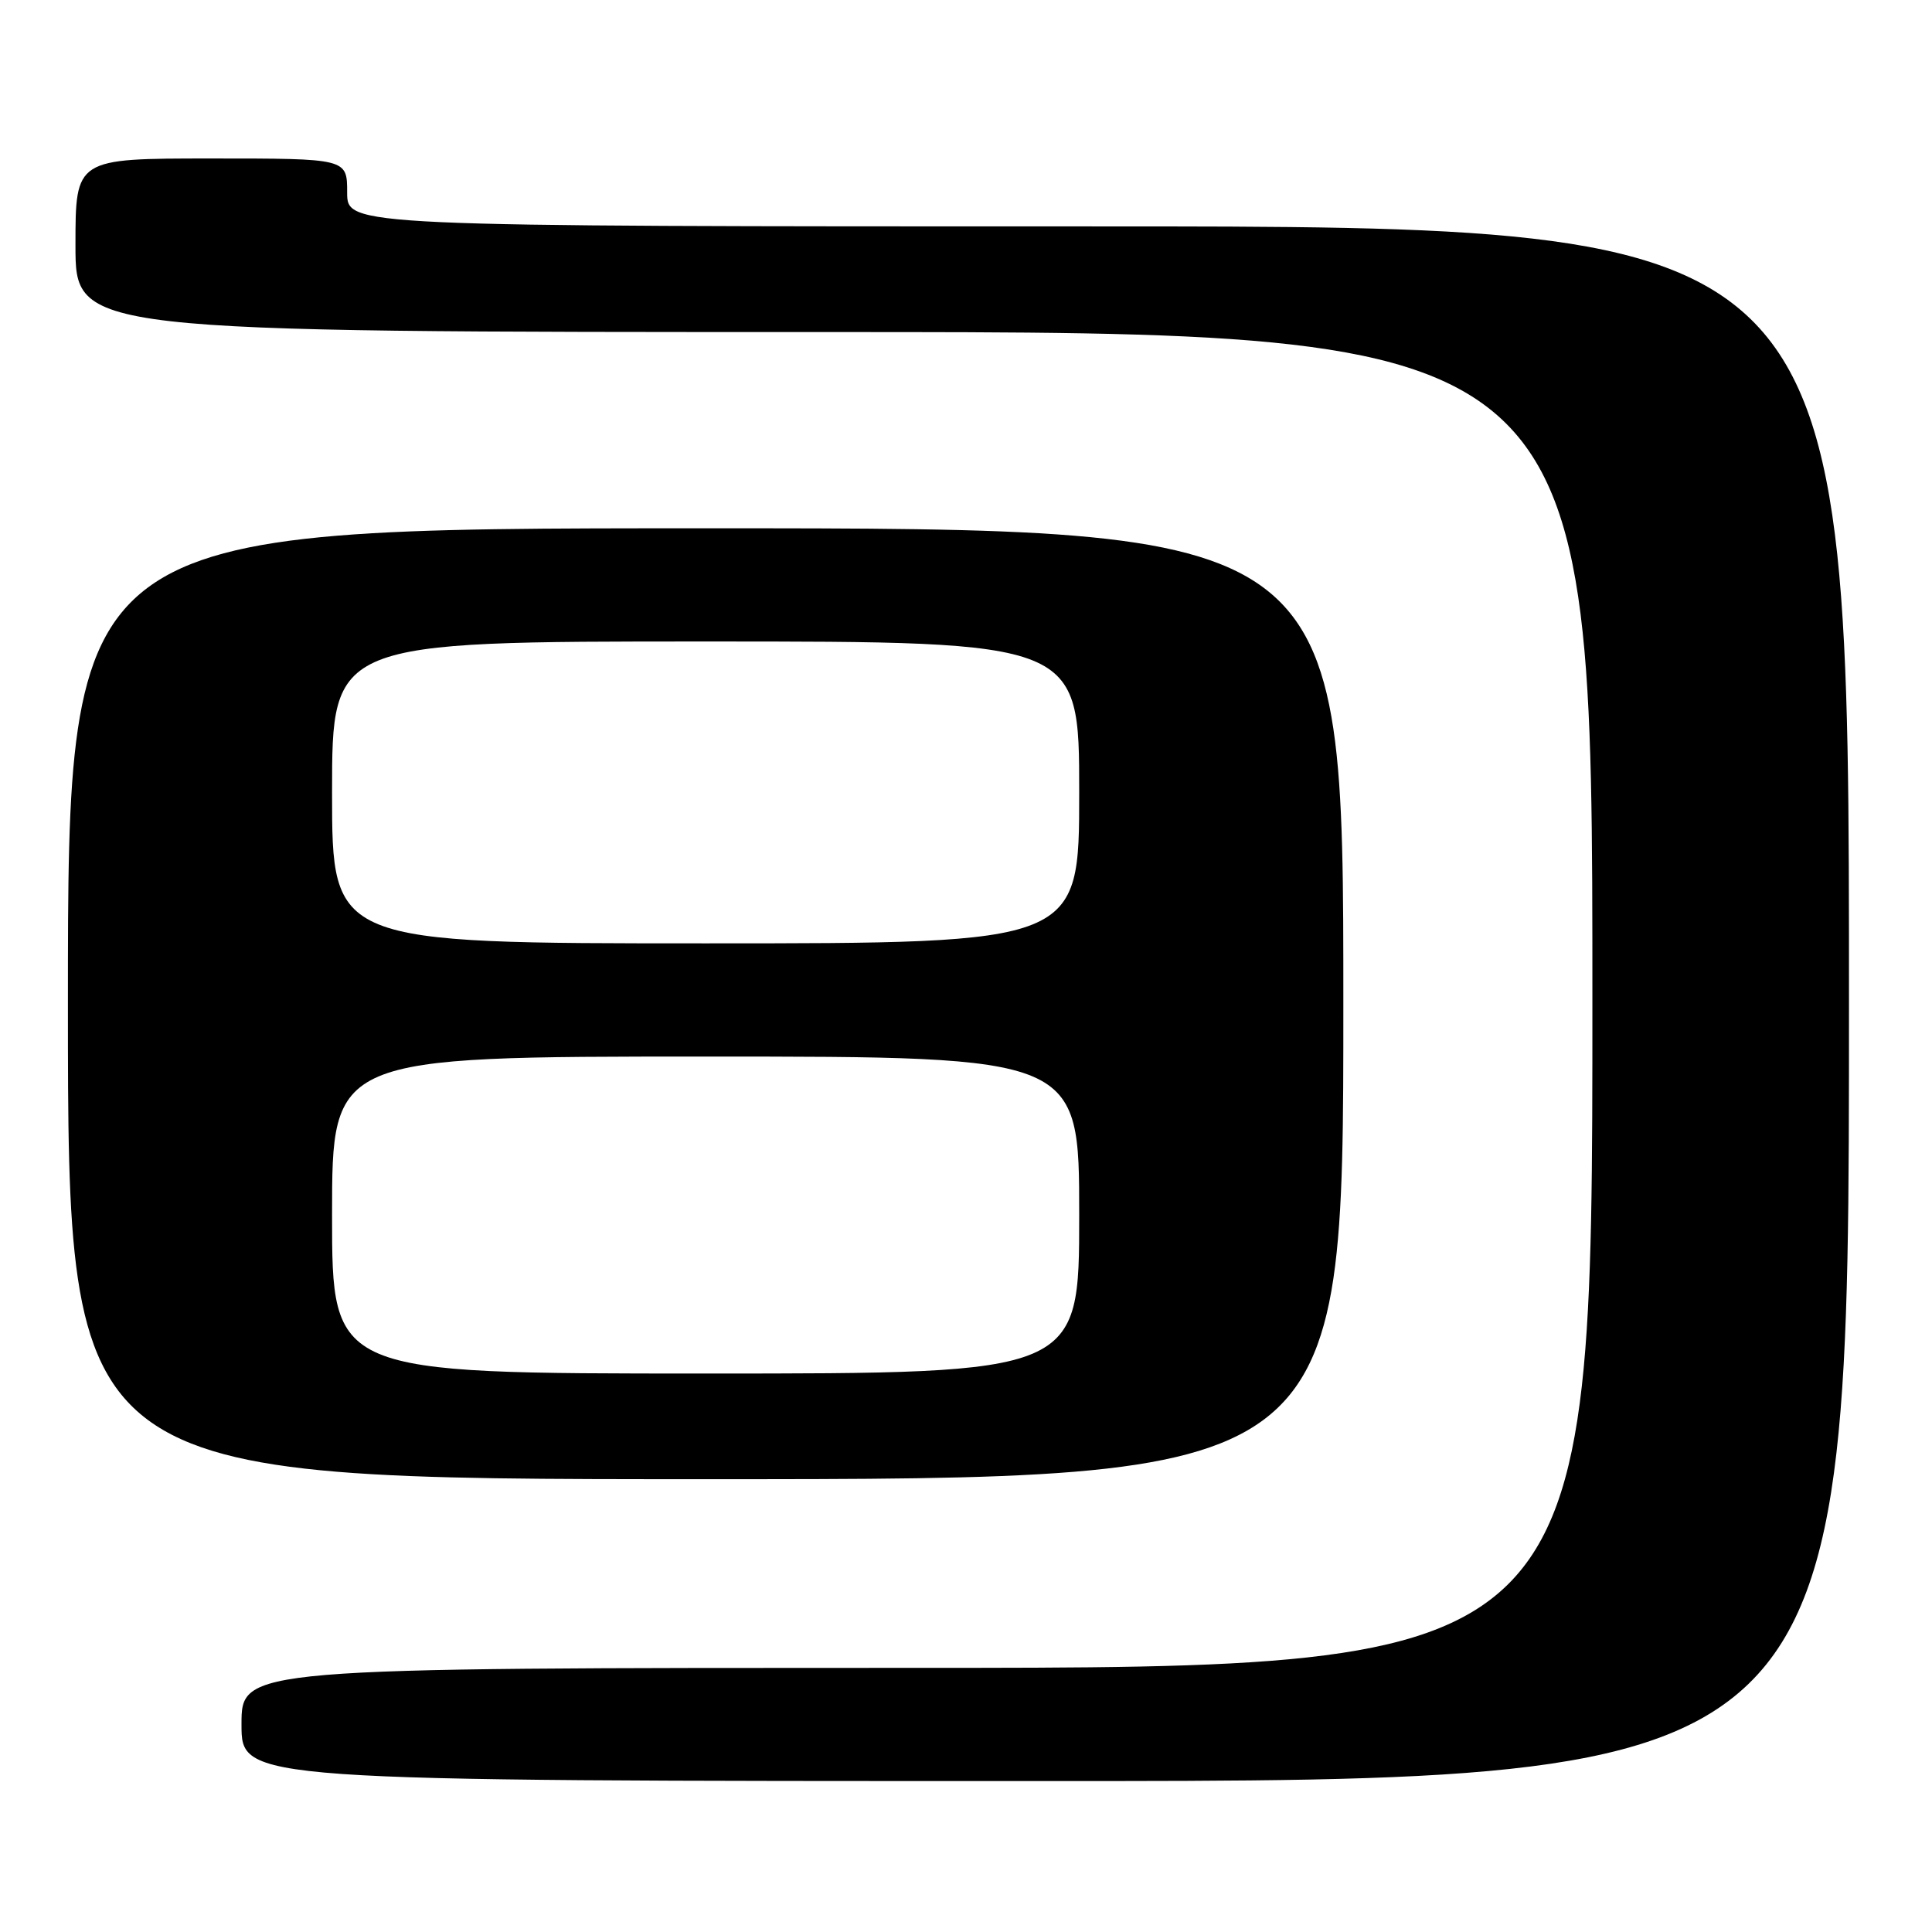 <?xml version="1.0" encoding="UTF-8" standalone="no"?>
<!DOCTYPE svg PUBLIC "-//W3C//DTD SVG 1.1//EN" "http://www.w3.org/Graphics/SVG/1.1/DTD/svg11.dtd" >
<svg xmlns="http://www.w3.org/2000/svg" xmlns:xlink="http://www.w3.org/1999/xlink" version="1.1" viewBox="0 0 256 256">
 <g >
 <path fill="currentColor"
d=" M 245.00 133.00 C 245.00 30.00 245.00 30.00 145.50 30.00 C 46.00 30.00 46.00 30.00 46.00 25.50 C 46.00 21.00 46.00 21.00 28.00 21.00 C 10.00 21.00 10.00 21.00 10.00 32.50 C 10.00 44.00 10.00 44.00 110.50 44.00 C 211.00 44.00 211.00 44.00 211.00 132.50 C 211.00 221.00 211.00 221.00 121.50 221.00 C 32.00 221.00 32.00 221.00 32.00 228.50 C 32.00 236.00 32.00 236.00 138.50 236.00 C 245.00 236.00 245.00 236.00 245.00 133.00 Z  M 178.00 133.00 C 178.00 70.00 178.00 70.00 93.50 70.00 C 9.00 70.00 9.00 70.00 9.00 133.00 C 9.00 196.00 9.00 196.00 93.50 196.00 C 178.00 196.00 178.00 196.00 178.00 133.00 Z  M 44.00 161.00 C 44.00 140.00 44.00 140.00 93.50 140.00 C 143.00 140.00 143.00 140.00 143.00 161.00 C 143.00 182.00 143.00 182.00 93.50 182.00 C 44.00 182.00 44.00 182.00 44.00 161.00 Z  M 44.00 105.00 C 44.00 85.00 44.00 85.00 93.50 85.00 C 143.00 85.00 143.00 85.00 143.00 105.00 C 143.00 125.00 143.00 125.00 93.50 125.00 C 44.00 125.00 44.00 125.00 44.00 105.00 Z "/>
</g>
</svg>